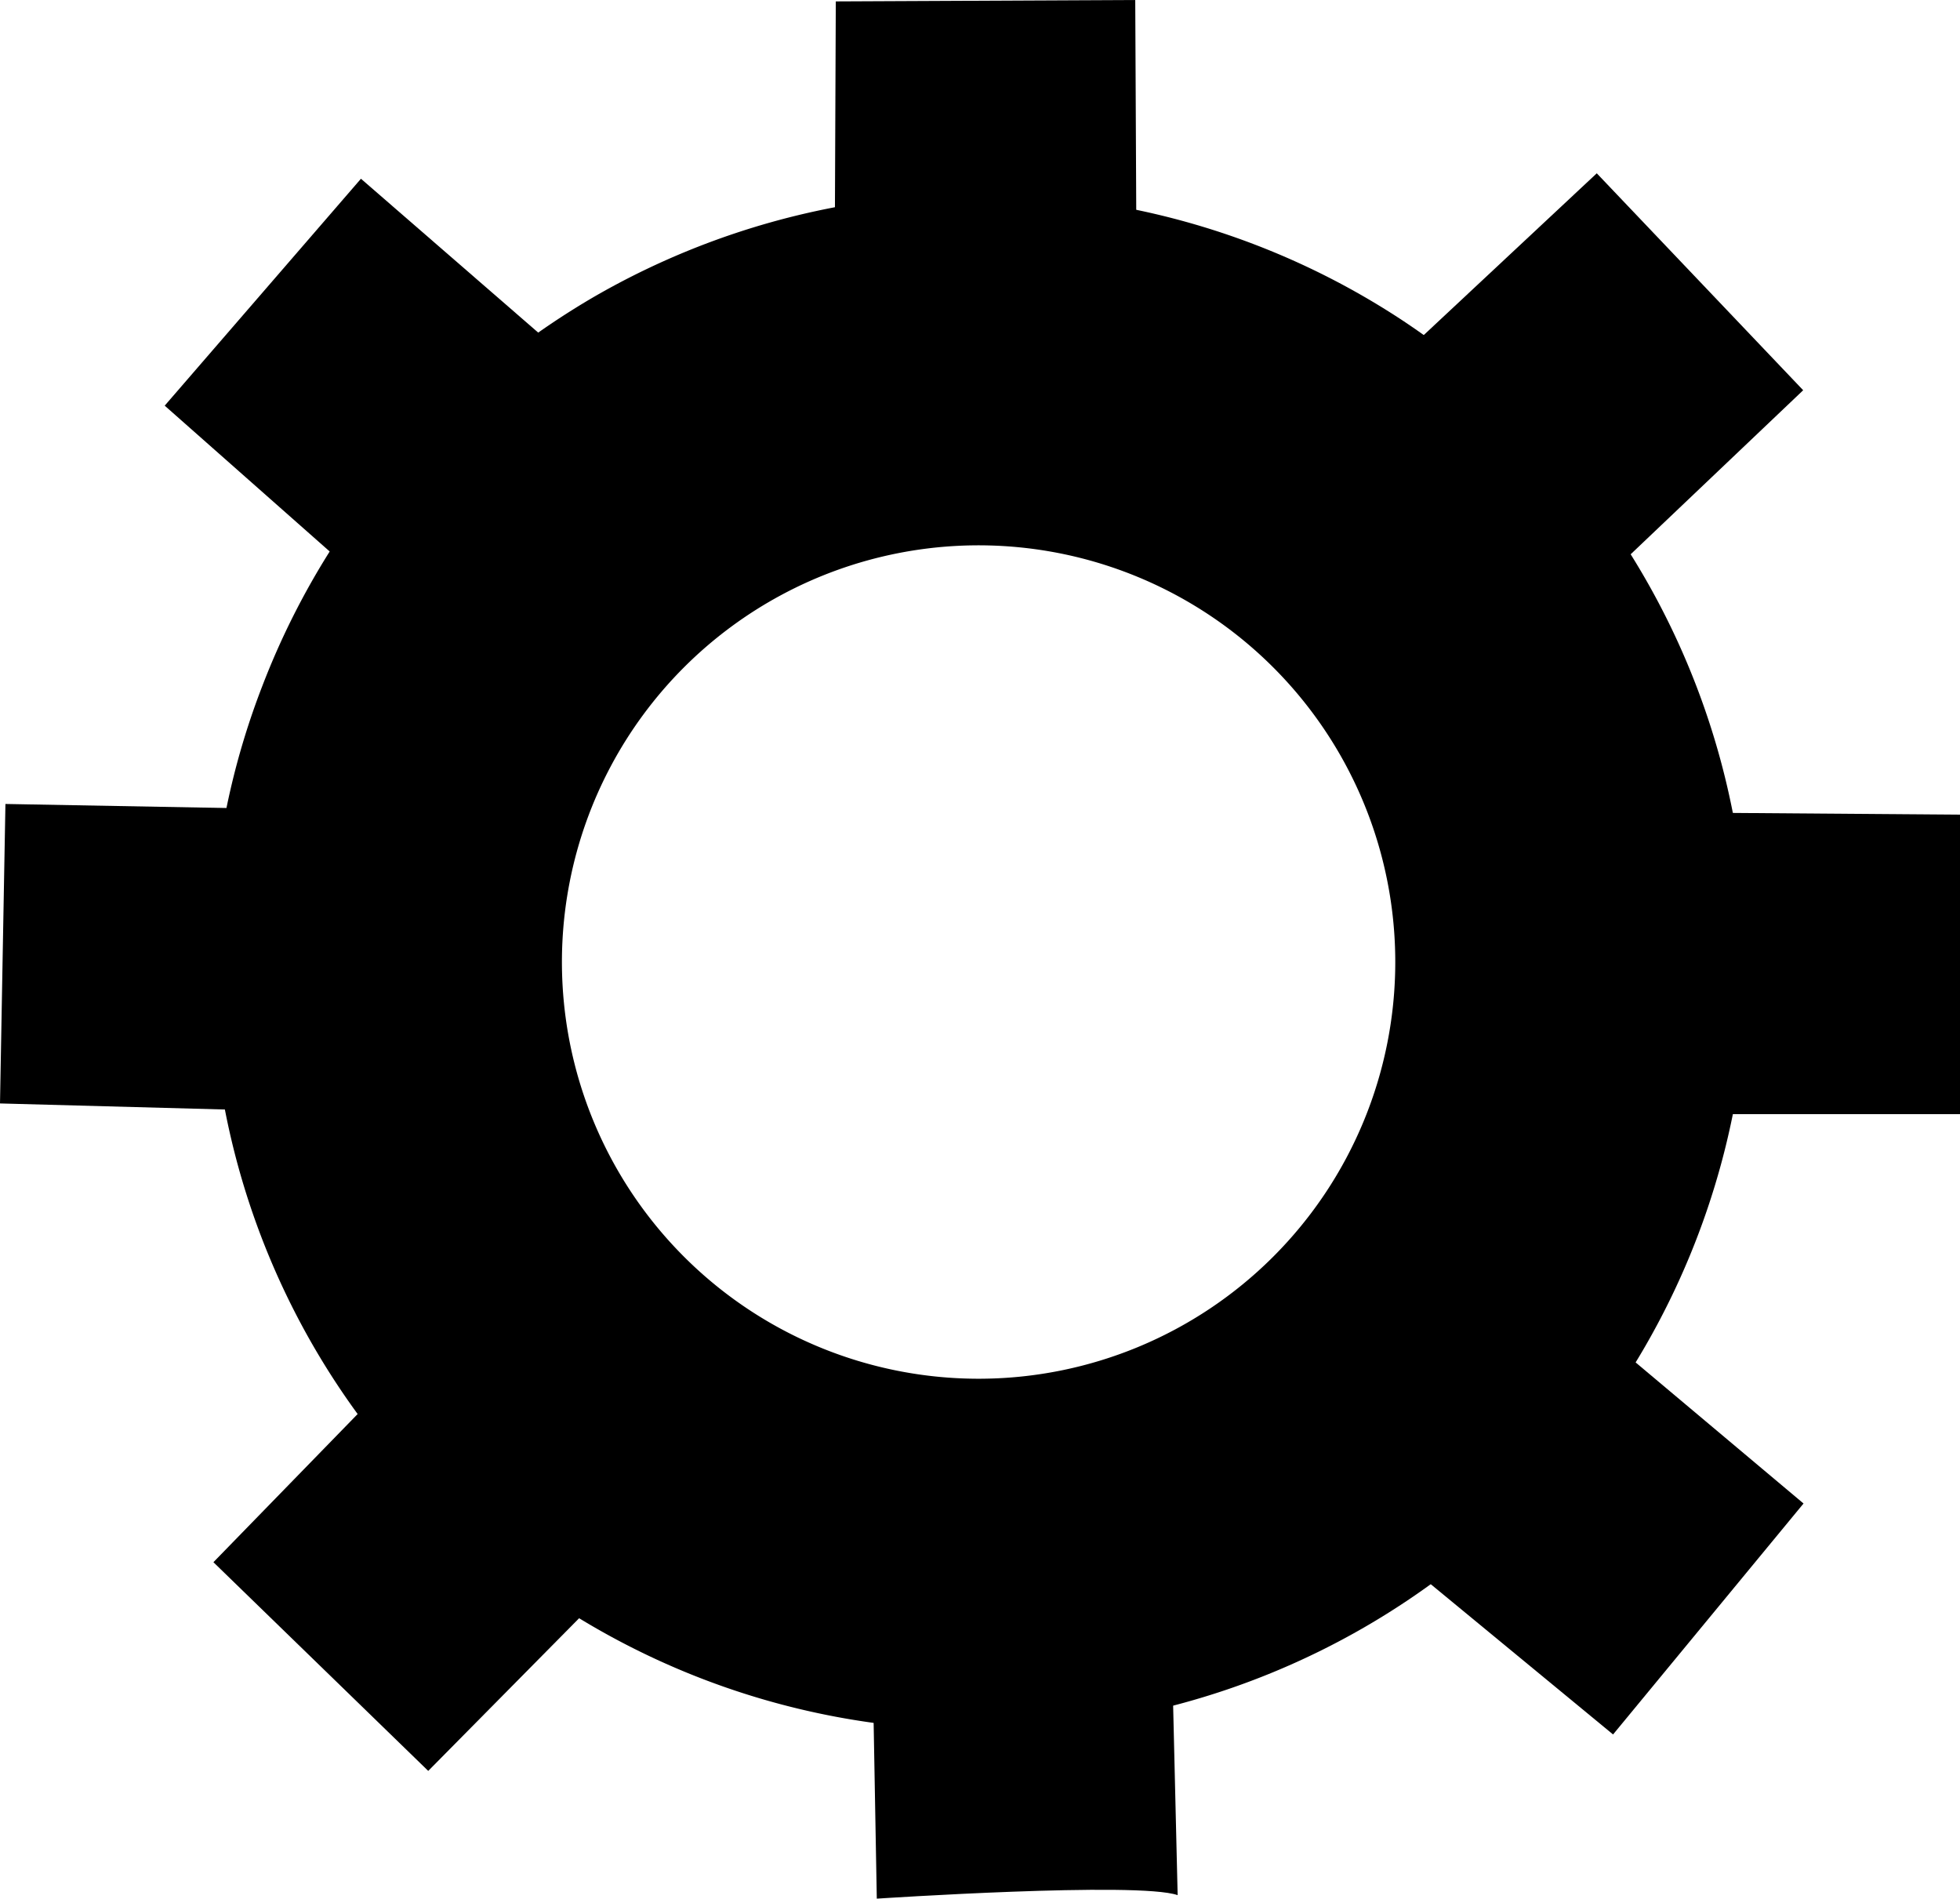 <?xml version="1.0" encoding="UTF-8" standalone="no"?>
<svg
   xmlns:dc="http://purl.org/dc/elements/1.1/"
   xmlns:cc="http://creativecommons.org/ns#"
   xmlns:rdf="http://www.w3.org/1999/02/22-rdf-syntax-ns#"
   xmlns:svg="http://www.w3.org/2000/svg"
   xmlns="http://www.w3.org/2000/svg"
   xmlns:sodipodi="http://sodipodi.sourceforge.net/DTD/sodipodi-0.dtd"
   xmlns:inkscape="http://www.inkscape.org/namespaces/inkscape"
   id="Lager_1"
   data-name="Lager 1"
   viewBox="0 0 111.86 108.35"
   version="1.1"
   sodipodi:docname="infoquiz.svg"
   width="111.86"
   height="108.35"
   inkscape:version="0.92.4 5da689c313, 2019-01-14">
  <sodipodi:namedview
     pagecolor="#ffffff"
     bordercolor="#666666"
     borderopacity="1"
     objecttolerance="10"
     gridtolerance="10"
     guidetolerance="10"
     inkscape:pageopacity="0"
     inkscape:pageshadow="2"
     inkscape:window-width="1258"
     inkscape:window-height="803"
     id="namedview47"
     showgrid="false"
     inkscape:zoom="1.2389471"
     inkscape:cx="159.13055"
     inkscape:cy="82.628765"
     inkscape:window-x="2582"
     inkscape:window-y="1357"
     inkscape:window-maximized="1"
     inkscape:current-layer="Lager_1" />
  <defs
     id="defs4">
    <style
       id="style2">.cls-1{fill:#fff;}</style>
  </defs>
  <title
     id="title6">infoquiz</title>
  <path
     class="cls-1"
     d="m 99.4,49.57 a 43.74,43.74 0 0 0 -11,-24.11 44.78,44.78 0 0 0 -8.32,-7.15 43.76,43.76 0 0 0 -24.22,-7.25 45.45,45.45 0 0 0 -5.52,0.34 43.91,43.91 0 0 0 -16.32,5.47 44.65,44.65 0 0 0 -9.83,7.71 43.86,43.86 0 0 0 -9.22,14.57 43.27,43.27 0 0 0 -2.78,12.11 c -0.1,1.21 -0.15,2.44 -0.15,3.68 a 43.5,43.5 0 0 0 8.39,25.78 v 0 a 43.72,43.72 0 0 0 29.43,17.6 43.23,43.23 0 0 0 6.06,0.42 A 43.81,43.81 0 0 0 99.76,54.9 46.8,46.8 0 0 0 99.4,49.57 Z M 55.86,78.68 A 23.78,23.78 0 1 1 79.63,54.9 23.78,23.78 0 0 1 55.86,78.68 Z"
     id="path8"
     style="fill:#000000"
     inkscape:connector-curvature="0" />
  <path
     class="cls-1"
     d="M 15.04,46.15 0.31,45.88 0,62.97 14.45,63.36 c 0,0 -0.32,-15.03 0.59,-17.21 z"
     id="path10"
     style="fill:#000000"
     inkscape:connector-curvature="0" />
  <path
     class="cls-1"
     d="M 14.11,41.55"
     id="path12"
     style="fill:#000000"
     inkscape:connector-curvature="0" />
  <path
     class="cls-1"
     d="M 10.18,76.08"
     id="path14"
     style="fill:#000000"
     inkscape:connector-curvature="0" />
  <path
     class="cls-1"
     d="M 31.73,19.86 20.6,10.2 9.4,23.15 20.24,32.73 c 0,0 9.37,-11.76 11.49,-12.87 z"
     id="path16"
     style="fill:#000000"
     inkscape:connector-curvature="0" />
  <path
     class="cls-1"
     d="M 64.86,14.74 64.79,0 47.7,0.08 47.64,14.54 c 0,0 14.95,-0.66 17.22,0.2 z"
     id="path18"
     style="fill:#000000"
     inkscape:connector-curvature="0" />
  <path
     class="cls-1"
     d="M 91.74,32.89 102.91,22.27 91.13,9.89 80.08,20.22 c 0,0 10.78,10.43 11.66,12.67 z"
     id="path20"
     style="fill:#000000"
     inkscape:connector-curvature="0" />
  <path
     class="cls-1"
     d="m 97.13,63.58 h 14.73 V 46.49 L 97.4,46.38 c 0,0 0.59,14.97 -0.27,17.2 z"
     id="path22"
     style="fill:#000000"
     inkscape:connector-curvature="0" />
  <path
     class="cls-1"
     d="M 80.69,89.61 92.06,98.98 102.93,85.8 91.86,76.5 c 0,0 -9.08,11.95 -11.17,13.11 z"
     id="path24"
     style="fill:#000000"
     inkscape:connector-curvature="0" />
  <path
     class="cls-1"
     d="m 67.21,108.15 -0.35,-14.71 -17.08,0.45 0.26,14.46 c 0,0 14.92,-0.99 17.17,-0.2 z"
     id="path26"
     style="fill:#000000"
     inkscape:connector-curvature="0" />
  <path
     class="cls-1"
     d="M 22.45,78.6 12.18,89.15 24.44,101.06 34.61,90.77 c 0,0 -11.17,-9.99 -12.16,-12.17 z"
     id="path28"
     style="fill:#000000"
     inkscape:connector-curvature="0" />
</svg>
